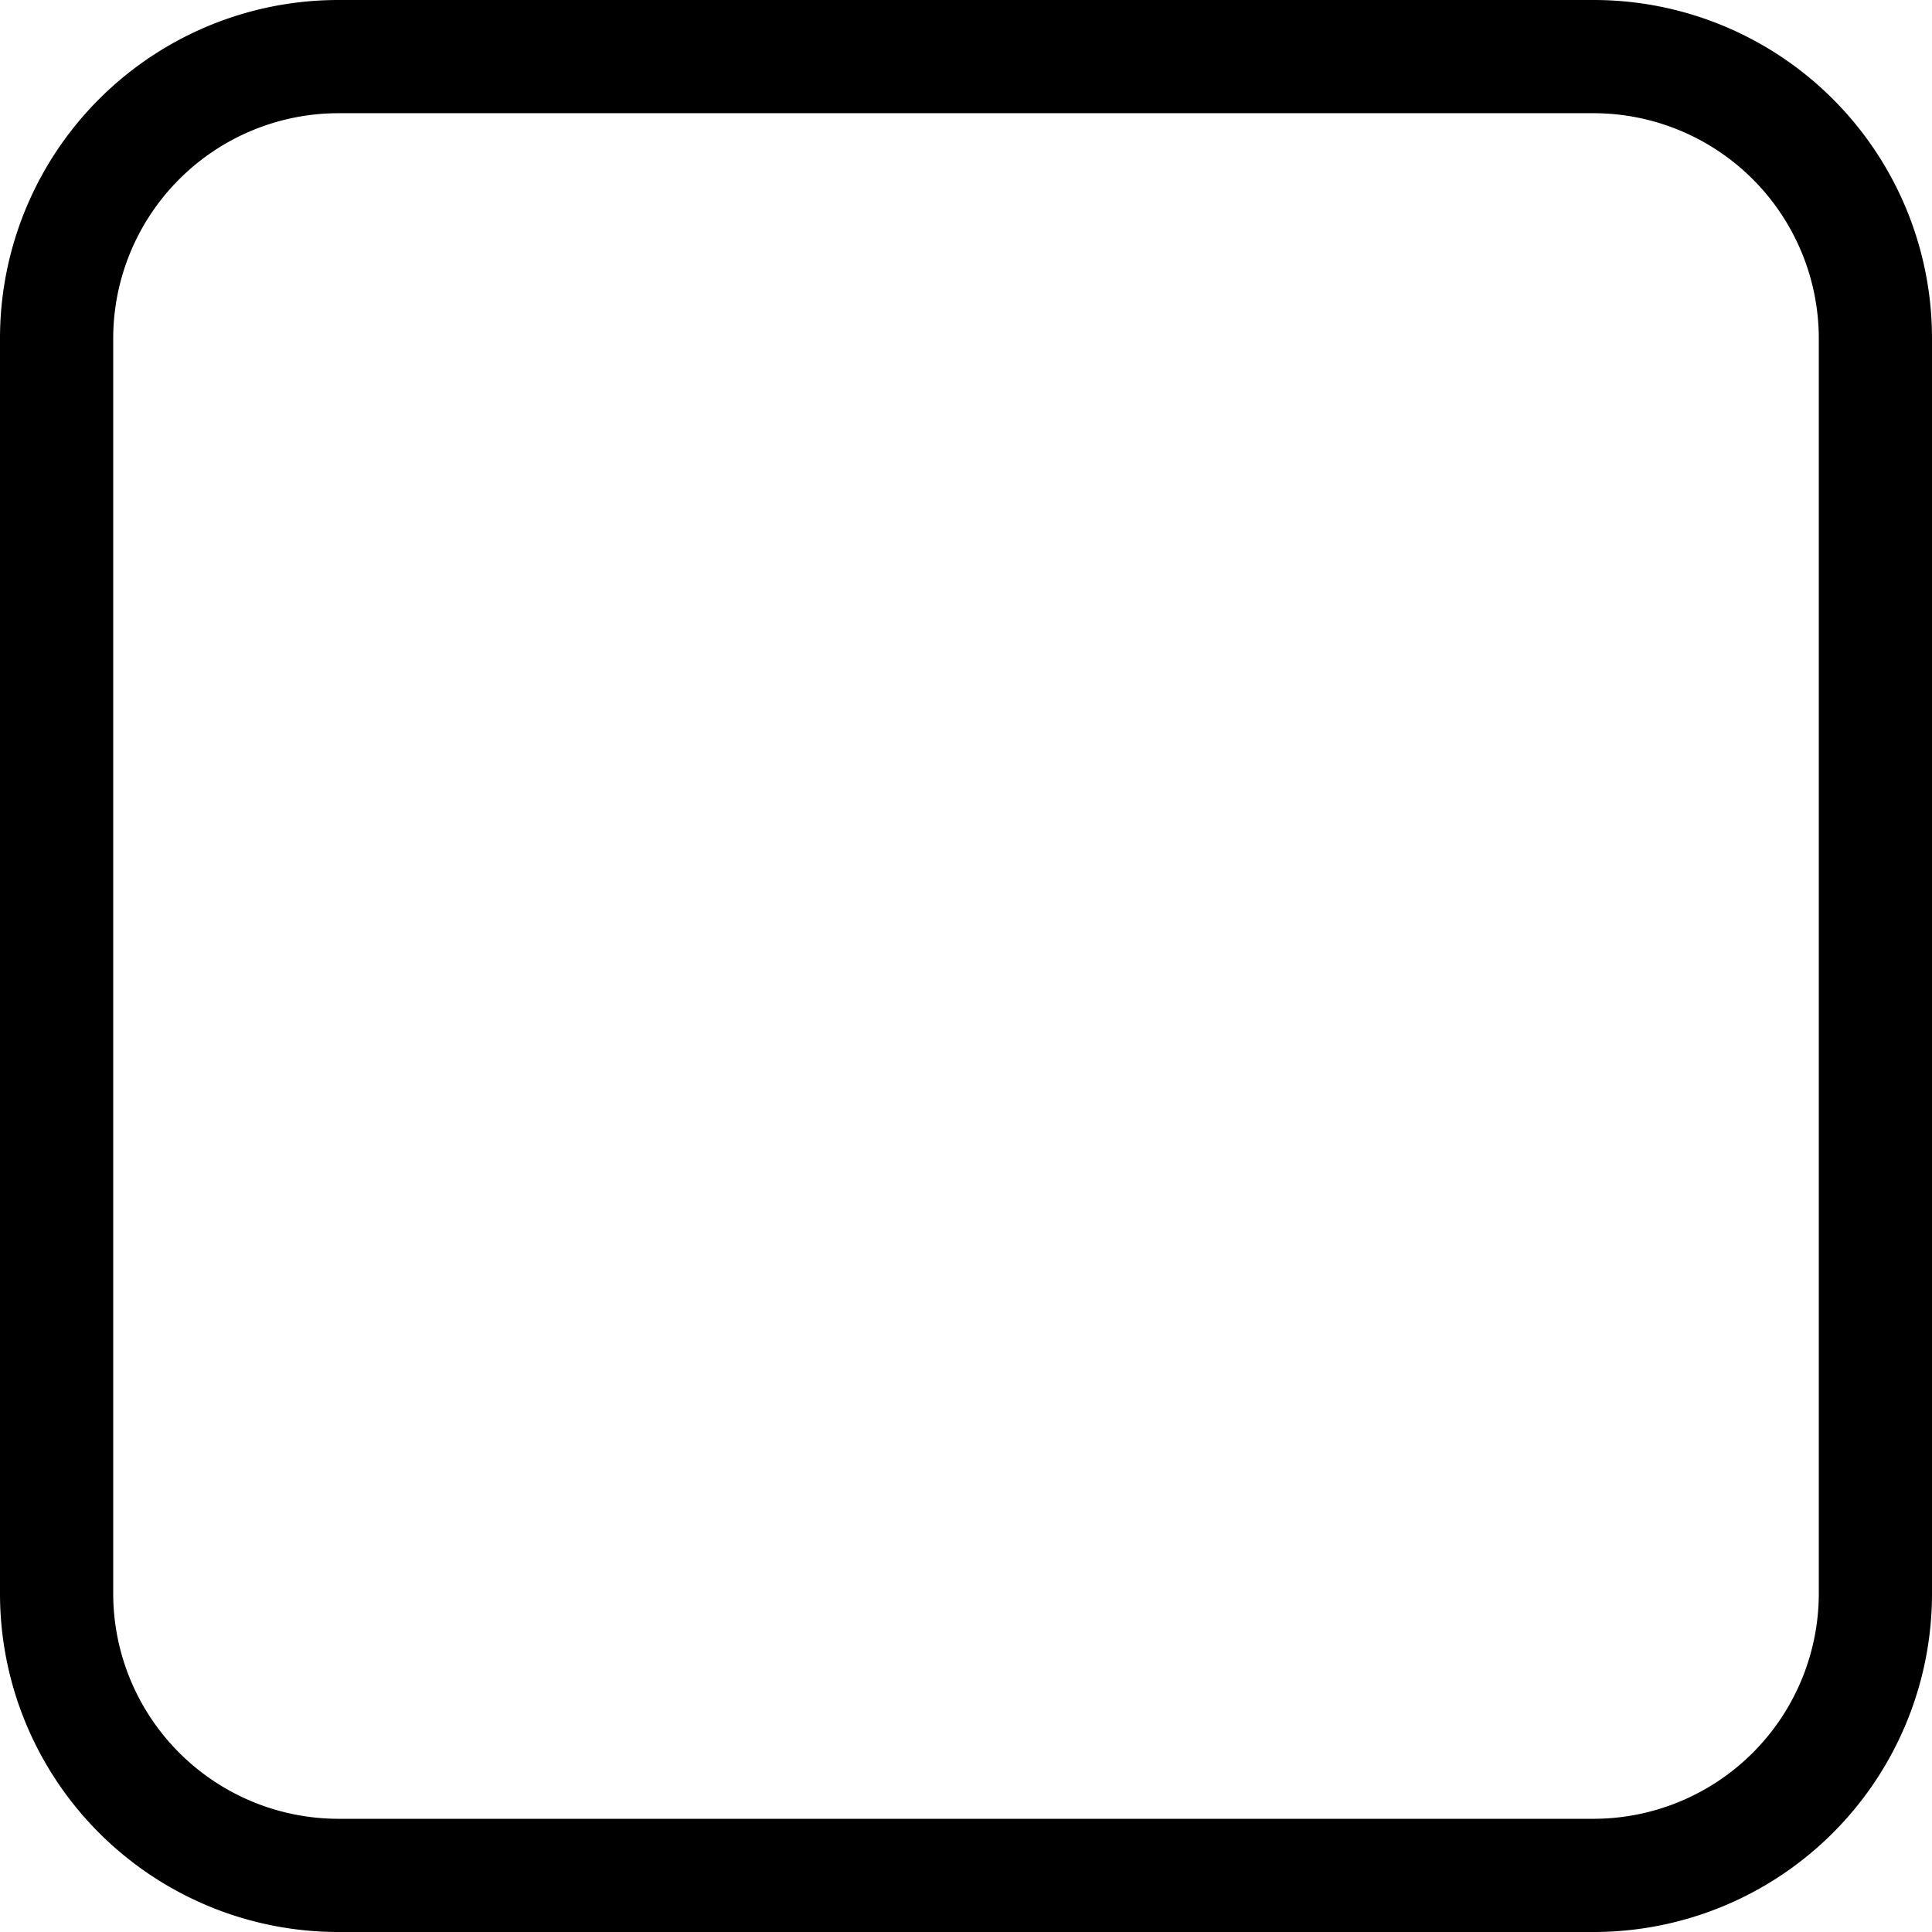 <?xml version="1.0" standalone="no"?><!DOCTYPE svg PUBLIC "-//W3C//DTD SVG 1.1//EN" "http://www.w3.org/Graphics/SVG/1.1/DTD/svg11.dtd"><svg t="1642646219813" class="icon" viewBox="0 0 1024 1024" version="1.1" xmlns="http://www.w3.org/2000/svg" p-id="4870" xmlns:xlink="http://www.w3.org/1999/xlink" width="64" height="64"><defs><style type="text/css"></style></defs><path d="M844.66 60A119.48 119.48 0 0 1 964 179.34v665.32A119.48 119.48 0 0 1 844.66 964H179.34A119.48 119.48 0 0 1 60 844.66V179.34A119.48 119.48 0 0 1 179.34 60h665.32m0-60H179.34A179.32 179.32 0 0 0 0 179.34v665.32A179.34 179.34 0 0 0 179.34 1024h665.32A179.34 179.34 0 0 0 1024 844.66V179.34A179.32 179.32 0 0 0 844.66 0z" p-id="4871"></path></svg>